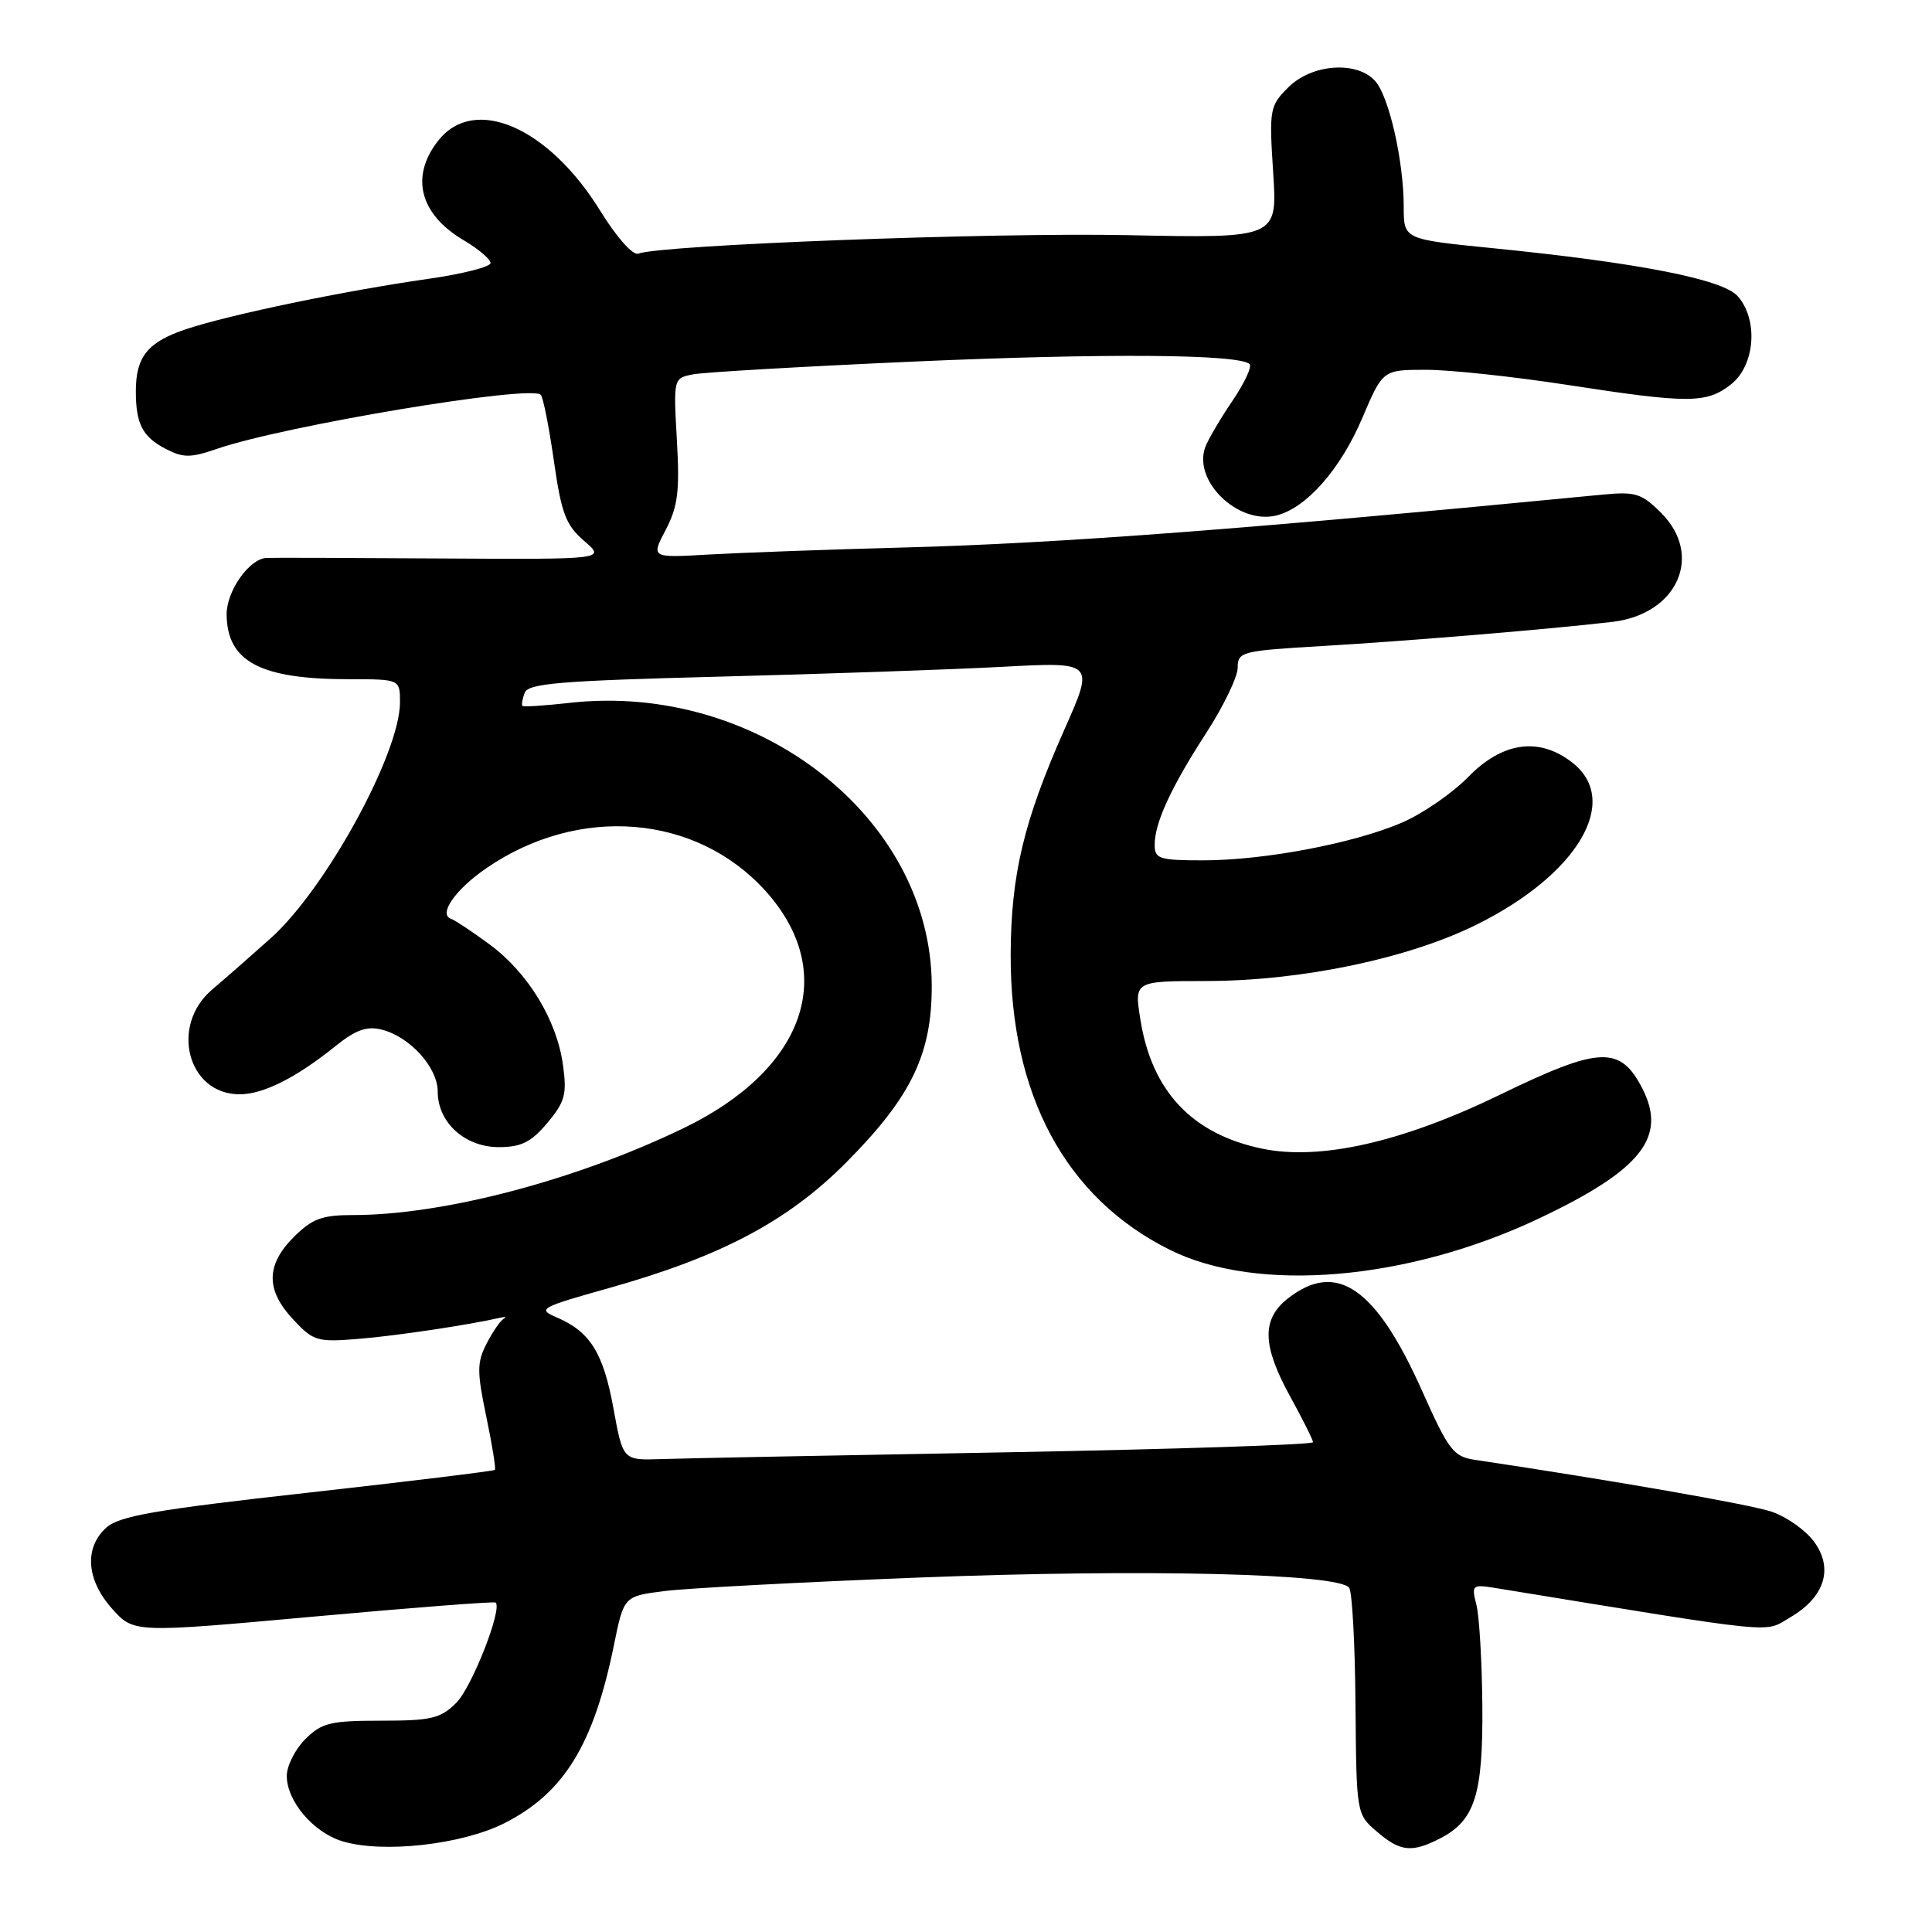 <?xml version="1.0" encoding="UTF-8" standalone="no"?>
<!DOCTYPE svg PUBLIC "-//W3C//DTD SVG 1.1//EN" "http://www.w3.org/Graphics/SVG/1.1/DTD/svg11.dtd" >
<svg xmlns="http://www.w3.org/2000/svg" xmlns:xlink="http://www.w3.org/1999/xlink" version="1.1" viewBox="0 0 256 256">
 <g >
 <path fill="currentColor"
d=" M 66.84 241.58 C 74.73 237.58 78.66 231.20 81.35 217.98 C 82.67 211.50 82.67 211.50 88.09 210.82 C 91.06 210.44 106.27 209.64 121.87 209.03 C 151.59 207.87 177.55 208.50 178.78 210.40 C 179.18 211.01 179.55 218.00 179.61 225.93 C 179.73 240.30 179.74 240.38 182.42 242.68 C 185.54 245.37 187.07 245.53 190.84 243.59 C 195.43 241.21 196.51 237.83 196.42 226.06 C 196.37 220.24 196.02 214.22 195.64 212.68 C 194.96 209.99 195.05 209.92 198.22 210.43 C 236.39 216.66 233.66 216.38 237.21 214.31 C 241.80 211.63 242.99 207.81 240.35 204.25 C 239.23 202.74 236.70 200.96 234.73 200.30 C 231.83 199.33 213.72 196.17 195.40 193.43 C 192.60 193.01 191.94 192.15 188.49 184.42 C 182.33 170.59 177.11 166.98 170.63 172.07 C 167.15 174.82 167.24 178.30 170.98 185.09 C 172.62 188.07 173.97 190.77 173.98 191.10 C 173.99 191.43 155.66 192.03 133.25 192.44 C 110.84 192.84 90.26 193.24 87.52 193.34 C 82.54 193.50 82.54 193.50 81.28 186.59 C 79.94 179.25 78.19 176.45 73.76 174.56 C 71.17 173.45 71.53 173.25 80.71 170.67 C 95.51 166.51 104.37 161.82 112.06 154.10 C 120.76 145.36 123.51 139.66 123.46 130.50 C 123.34 108.29 100.33 90.36 75.50 93.13 C 72.20 93.50 69.38 93.69 69.23 93.54 C 69.08 93.40 69.21 92.62 69.53 91.79 C 70.00 90.55 74.30 90.20 95.30 89.66 C 109.16 89.30 126.02 88.72 132.76 88.36 C 145.02 87.70 145.02 87.70 141.05 96.64 C 135.65 108.81 133.96 115.88 133.92 126.50 C 133.86 145.08 141.19 158.71 154.97 165.59 C 166.58 171.39 186.55 169.70 203.99 161.42 C 217.51 155.01 220.94 150.66 217.60 144.19 C 214.67 138.53 211.95 138.65 198.83 145.02 C 185.83 151.34 174.94 153.81 167.22 152.20 C 157.94 150.26 152.60 144.59 151.10 135.05 C 150.30 130.00 150.30 130.00 159.90 129.99 C 172.43 129.97 186.52 127.03 195.61 122.54 C 209.03 115.91 214.83 106.16 208.37 101.07 C 203.98 97.62 199.11 98.28 194.56 102.94 C 192.45 105.10 188.49 107.83 185.77 109.00 C 179.38 111.75 167.53 114.00 159.41 114.00 C 153.63 114.00 153.00 113.80 153.00 111.97 C 153.00 109.02 155.14 104.37 159.85 97.09 C 162.13 93.57 164.00 89.69 164.00 88.47 C 164.00 86.36 164.50 86.23 175.25 85.60 C 186.43 84.95 205.71 83.34 213.66 82.40 C 222.28 81.38 225.75 73.60 220.11 67.96 C 217.53 65.38 216.70 65.12 212.36 65.54 C 165.19 70.11 140.49 71.99 120.00 72.54 C 109.83 72.81 98.07 73.24 93.88 73.48 C 86.26 73.92 86.26 73.92 88.21 70.21 C 89.82 67.13 90.08 65.10 89.69 58.30 C 89.23 50.11 89.23 50.11 91.86 49.60 C 93.31 49.32 106.46 48.56 121.08 47.91 C 146.37 46.79 164.26 46.92 165.58 48.25 C 165.92 48.59 164.88 50.80 163.26 53.18 C 161.65 55.56 160.05 58.29 159.70 59.26 C 158.06 63.75 164.06 69.53 169.10 68.31 C 173.07 67.35 177.61 62.21 180.50 55.41 C 183.23 49.00 183.23 49.00 188.97 49.00 C 192.13 49.00 200.52 49.90 207.61 50.99 C 223.82 53.49 226.11 53.48 229.37 50.93 C 232.56 48.41 233.02 42.37 230.25 39.24 C 228.26 37.00 217.13 34.82 197.75 32.88 C 186.00 31.71 186.00 31.71 186.00 27.40 C 186.00 21.38 184.07 12.83 182.23 10.75 C 179.83 8.03 173.82 8.46 170.71 11.57 C 168.24 14.04 168.16 14.47 168.70 22.85 C 169.27 31.57 169.27 31.57 149.45 31.16 C 131.51 30.79 87.59 32.45 84.57 33.61 C 83.87 33.88 81.71 31.45 79.56 27.97 C 72.69 16.83 62.85 12.56 58.07 18.63 C 54.32 23.40 55.60 28.39 61.47 31.85 C 63.41 33.00 65.00 34.35 65.00 34.85 C 65.00 35.36 61.29 36.30 56.75 36.95 C 45.68 38.53 30.58 41.66 24.74 43.59 C 19.58 45.30 18.00 47.23 18.00 51.85 C 18.00 56.17 18.89 57.89 21.96 59.48 C 24.28 60.68 25.25 60.68 28.73 59.48 C 37.64 56.41 70.29 50.96 71.65 52.31 C 71.97 52.63 72.75 56.57 73.39 61.06 C 74.39 68.05 74.97 69.58 77.41 71.68 C 80.26 74.13 80.26 74.13 58.38 74.00 C 46.35 73.92 35.96 73.89 35.29 73.93 C 33.00 74.06 30.00 78.35 30.03 81.44 C 30.10 87.68 34.50 90.00 46.24 90.00 C 53.00 90.00 53.00 90.00 53.00 93.06 C 53.00 99.83 43.13 117.84 35.85 124.34 C 33.29 126.63 29.80 129.69 28.10 131.13 C 22.48 135.92 24.87 145.00 31.75 145.00 C 34.88 145.00 39.24 142.81 44.42 138.64 C 47.13 136.46 48.60 135.93 50.58 136.43 C 54.32 137.37 58.00 141.44 58.00 144.64 C 58.00 148.73 61.59 152.00 66.09 152.00 C 69.06 152.00 70.37 151.35 72.52 148.80 C 74.86 146.01 75.14 145.00 74.60 141.13 C 73.79 135.17 69.96 128.88 64.86 125.13 C 62.57 123.44 60.29 121.93 59.79 121.76 C 58.03 121.18 60.30 117.89 64.43 115.05 C 76.68 106.62 92.24 107.88 101.42 118.04 C 111.20 128.87 106.74 141.72 90.49 149.53 C 76.19 156.42 58.71 161.00 46.79 161.00 C 42.66 161.00 41.37 161.48 38.92 163.92 C 35.23 167.62 35.20 170.94 38.85 174.84 C 41.54 177.72 42.03 177.86 47.60 177.40 C 52.60 176.99 62.26 175.54 66.35 174.59 C 66.98 174.45 67.15 174.52 66.73 174.75 C 66.30 174.99 65.29 176.46 64.48 178.03 C 63.19 180.53 63.19 181.74 64.43 187.68 C 65.21 191.42 65.73 194.61 65.57 194.77 C 65.41 194.92 54.23 196.29 40.72 197.80 C 20.59 200.04 15.79 200.88 14.08 202.42 C 11.13 205.10 11.44 209.34 14.86 213.17 C 17.72 216.37 17.72 216.37 41.55 214.21 C 54.65 213.02 65.51 212.18 65.68 212.35 C 66.58 213.24 62.52 223.57 60.47 225.62 C 58.38 227.71 57.16 228.00 50.50 228.00 C 43.77 228.00 42.63 228.28 40.45 230.45 C 39.10 231.80 38.00 233.99 38.00 235.32 C 38.00 238.65 41.50 242.78 45.31 243.96 C 50.64 245.61 61.19 244.44 66.84 241.58 Z "/>
</g>
</svg>